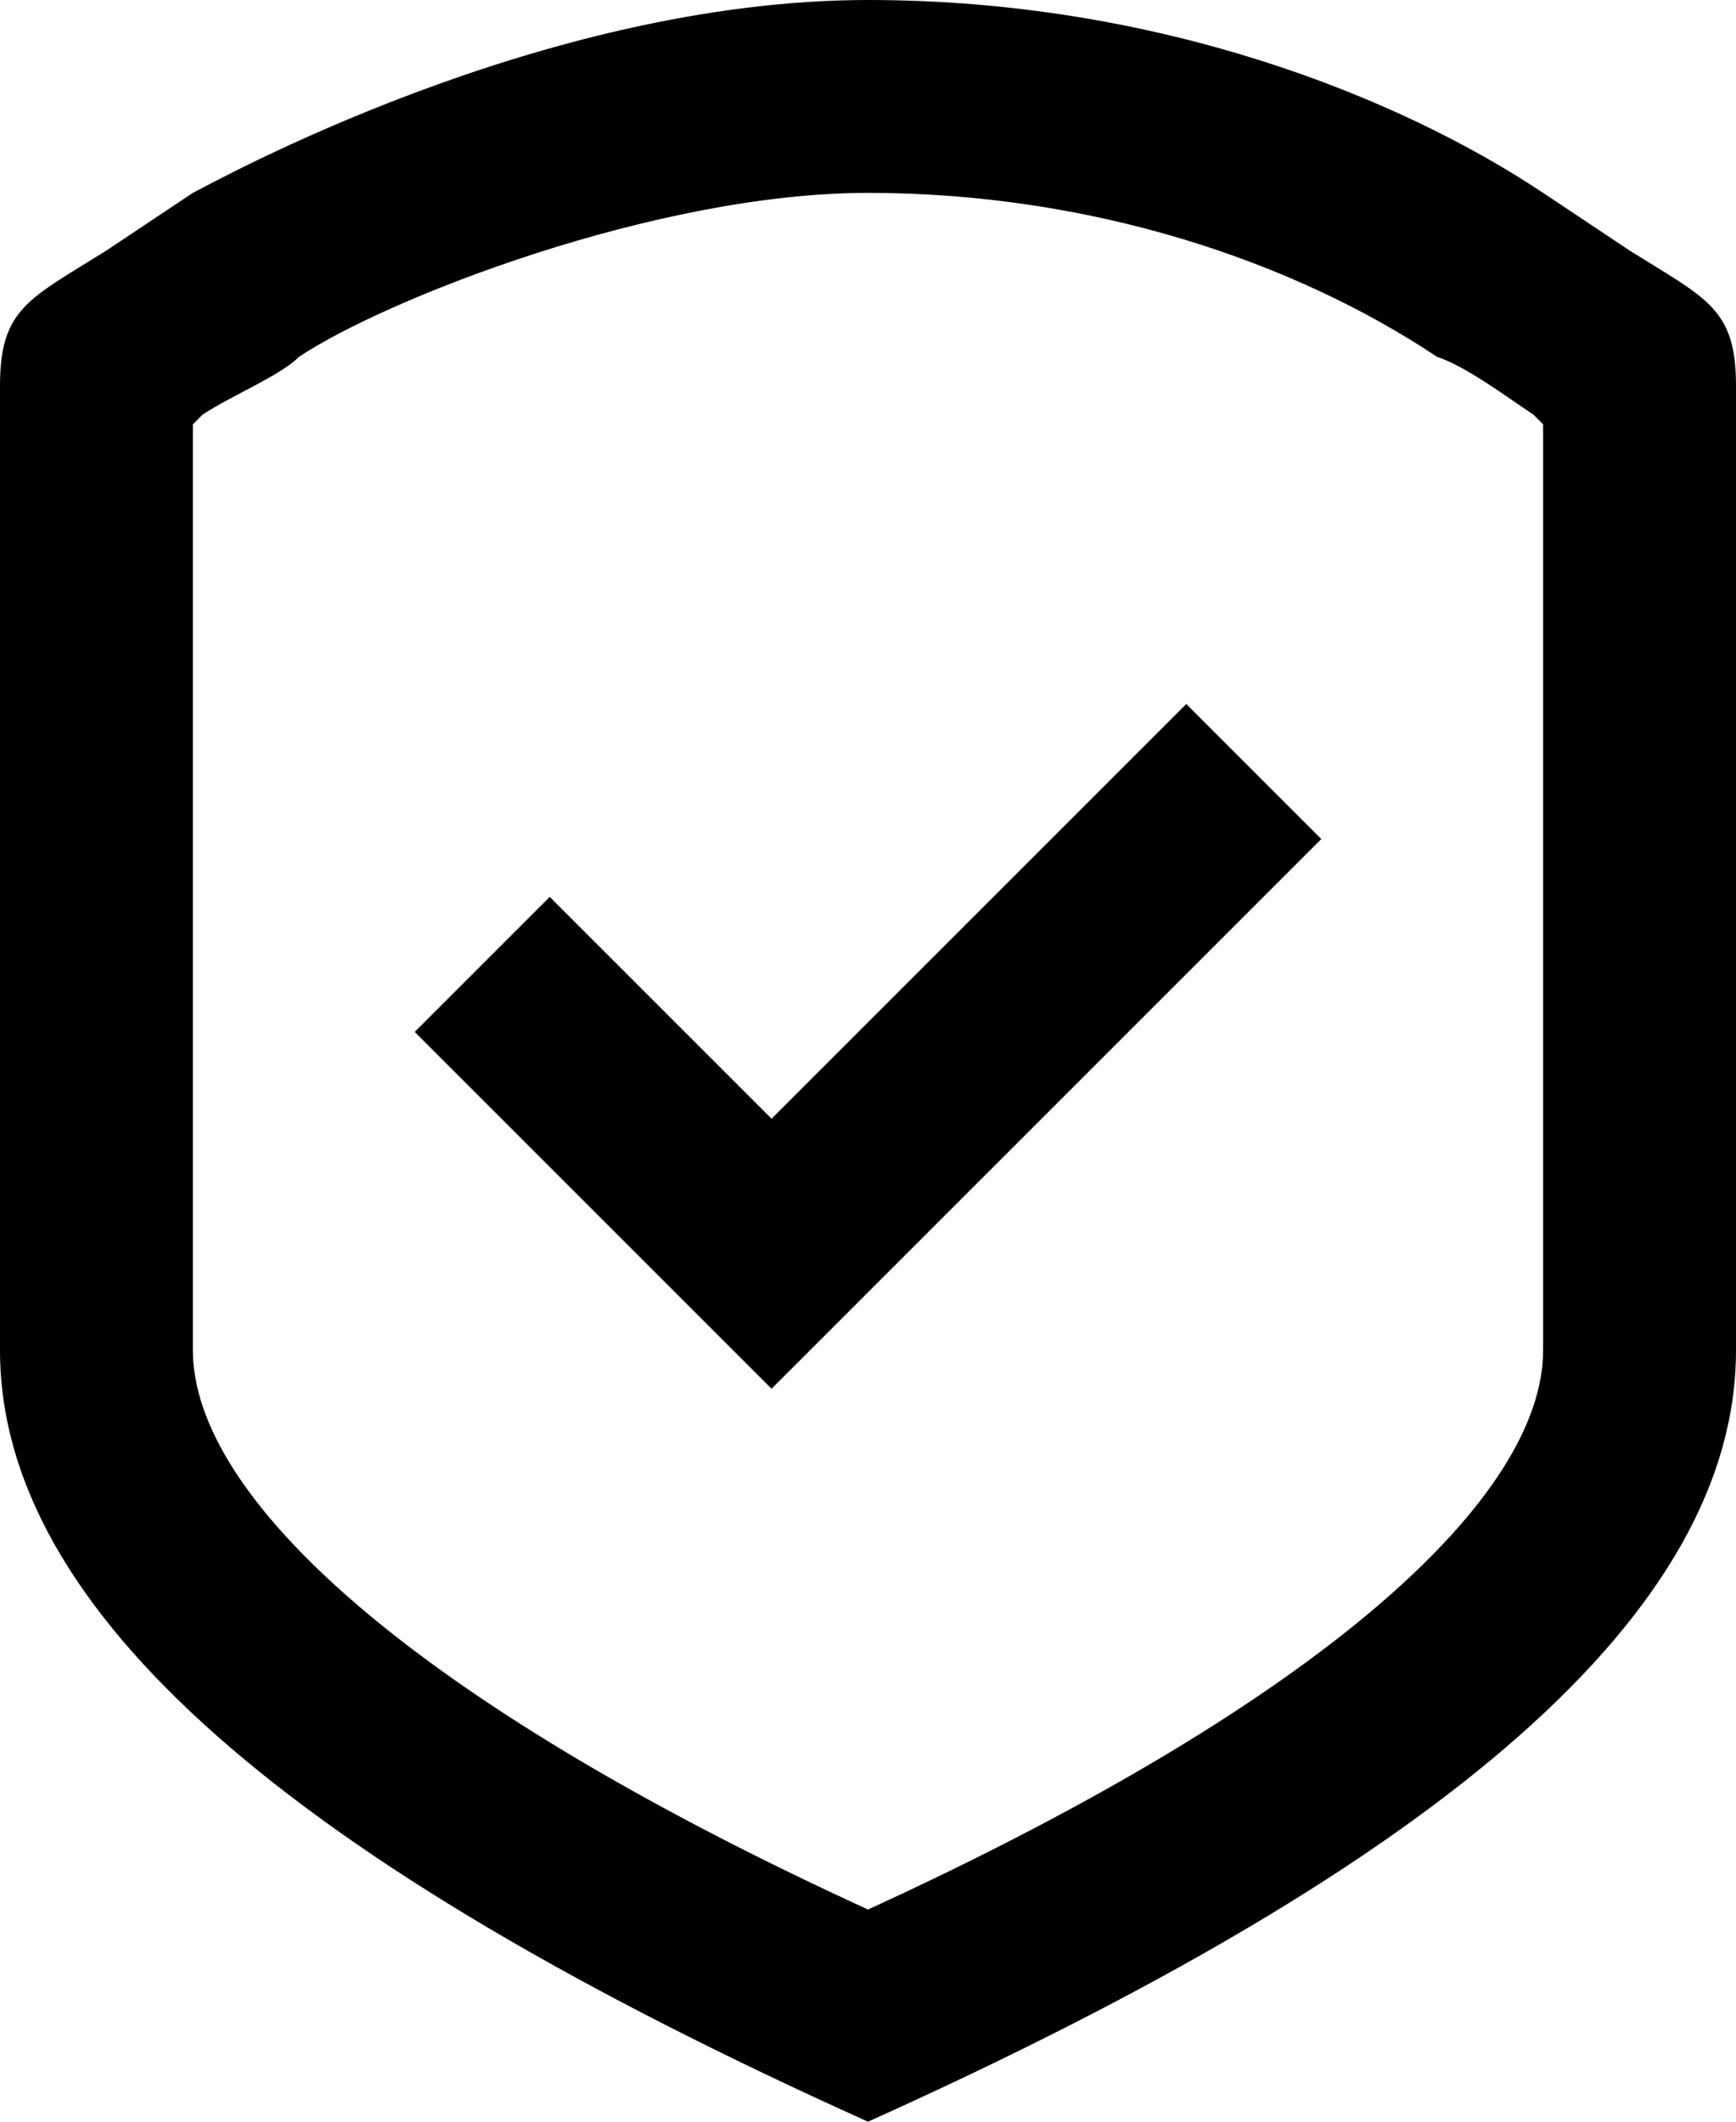 <svg fill="none" viewBox="0 0 18 22">
	<path fill="currentColor" fill-rule="evenodd" d="M9 22c-6-2.7-9-5.3-9-8V4c0-.8.3-.9 1.1-1.4L2 2c.2-.1 3.6-2 7-2 3 0 5.5 1 7 2l.9.6c.8.5 1.1.6 1.1 1.4v10c0 2.7-3 5.3-9 8zm7-8V4.4l-.1-.1c-.3-.2-.7-.5-1-.6C13.4 2.7 11.3 2 9 2 6.8 2 4 3.1 3.1 3.7c-.2.2-.7.4-1 .6l-.1.1V14c0 1.5 2.2 3.6 7 5.8 4.8-2.2 7-4.3 7-5.8zm-3.7-6.7L8 11.6 5.7 9.3l-1.4 1.4L8 14.4l5.7-5.7-1.4-1.4z" clip-rule="evenodd"/>
</svg>
